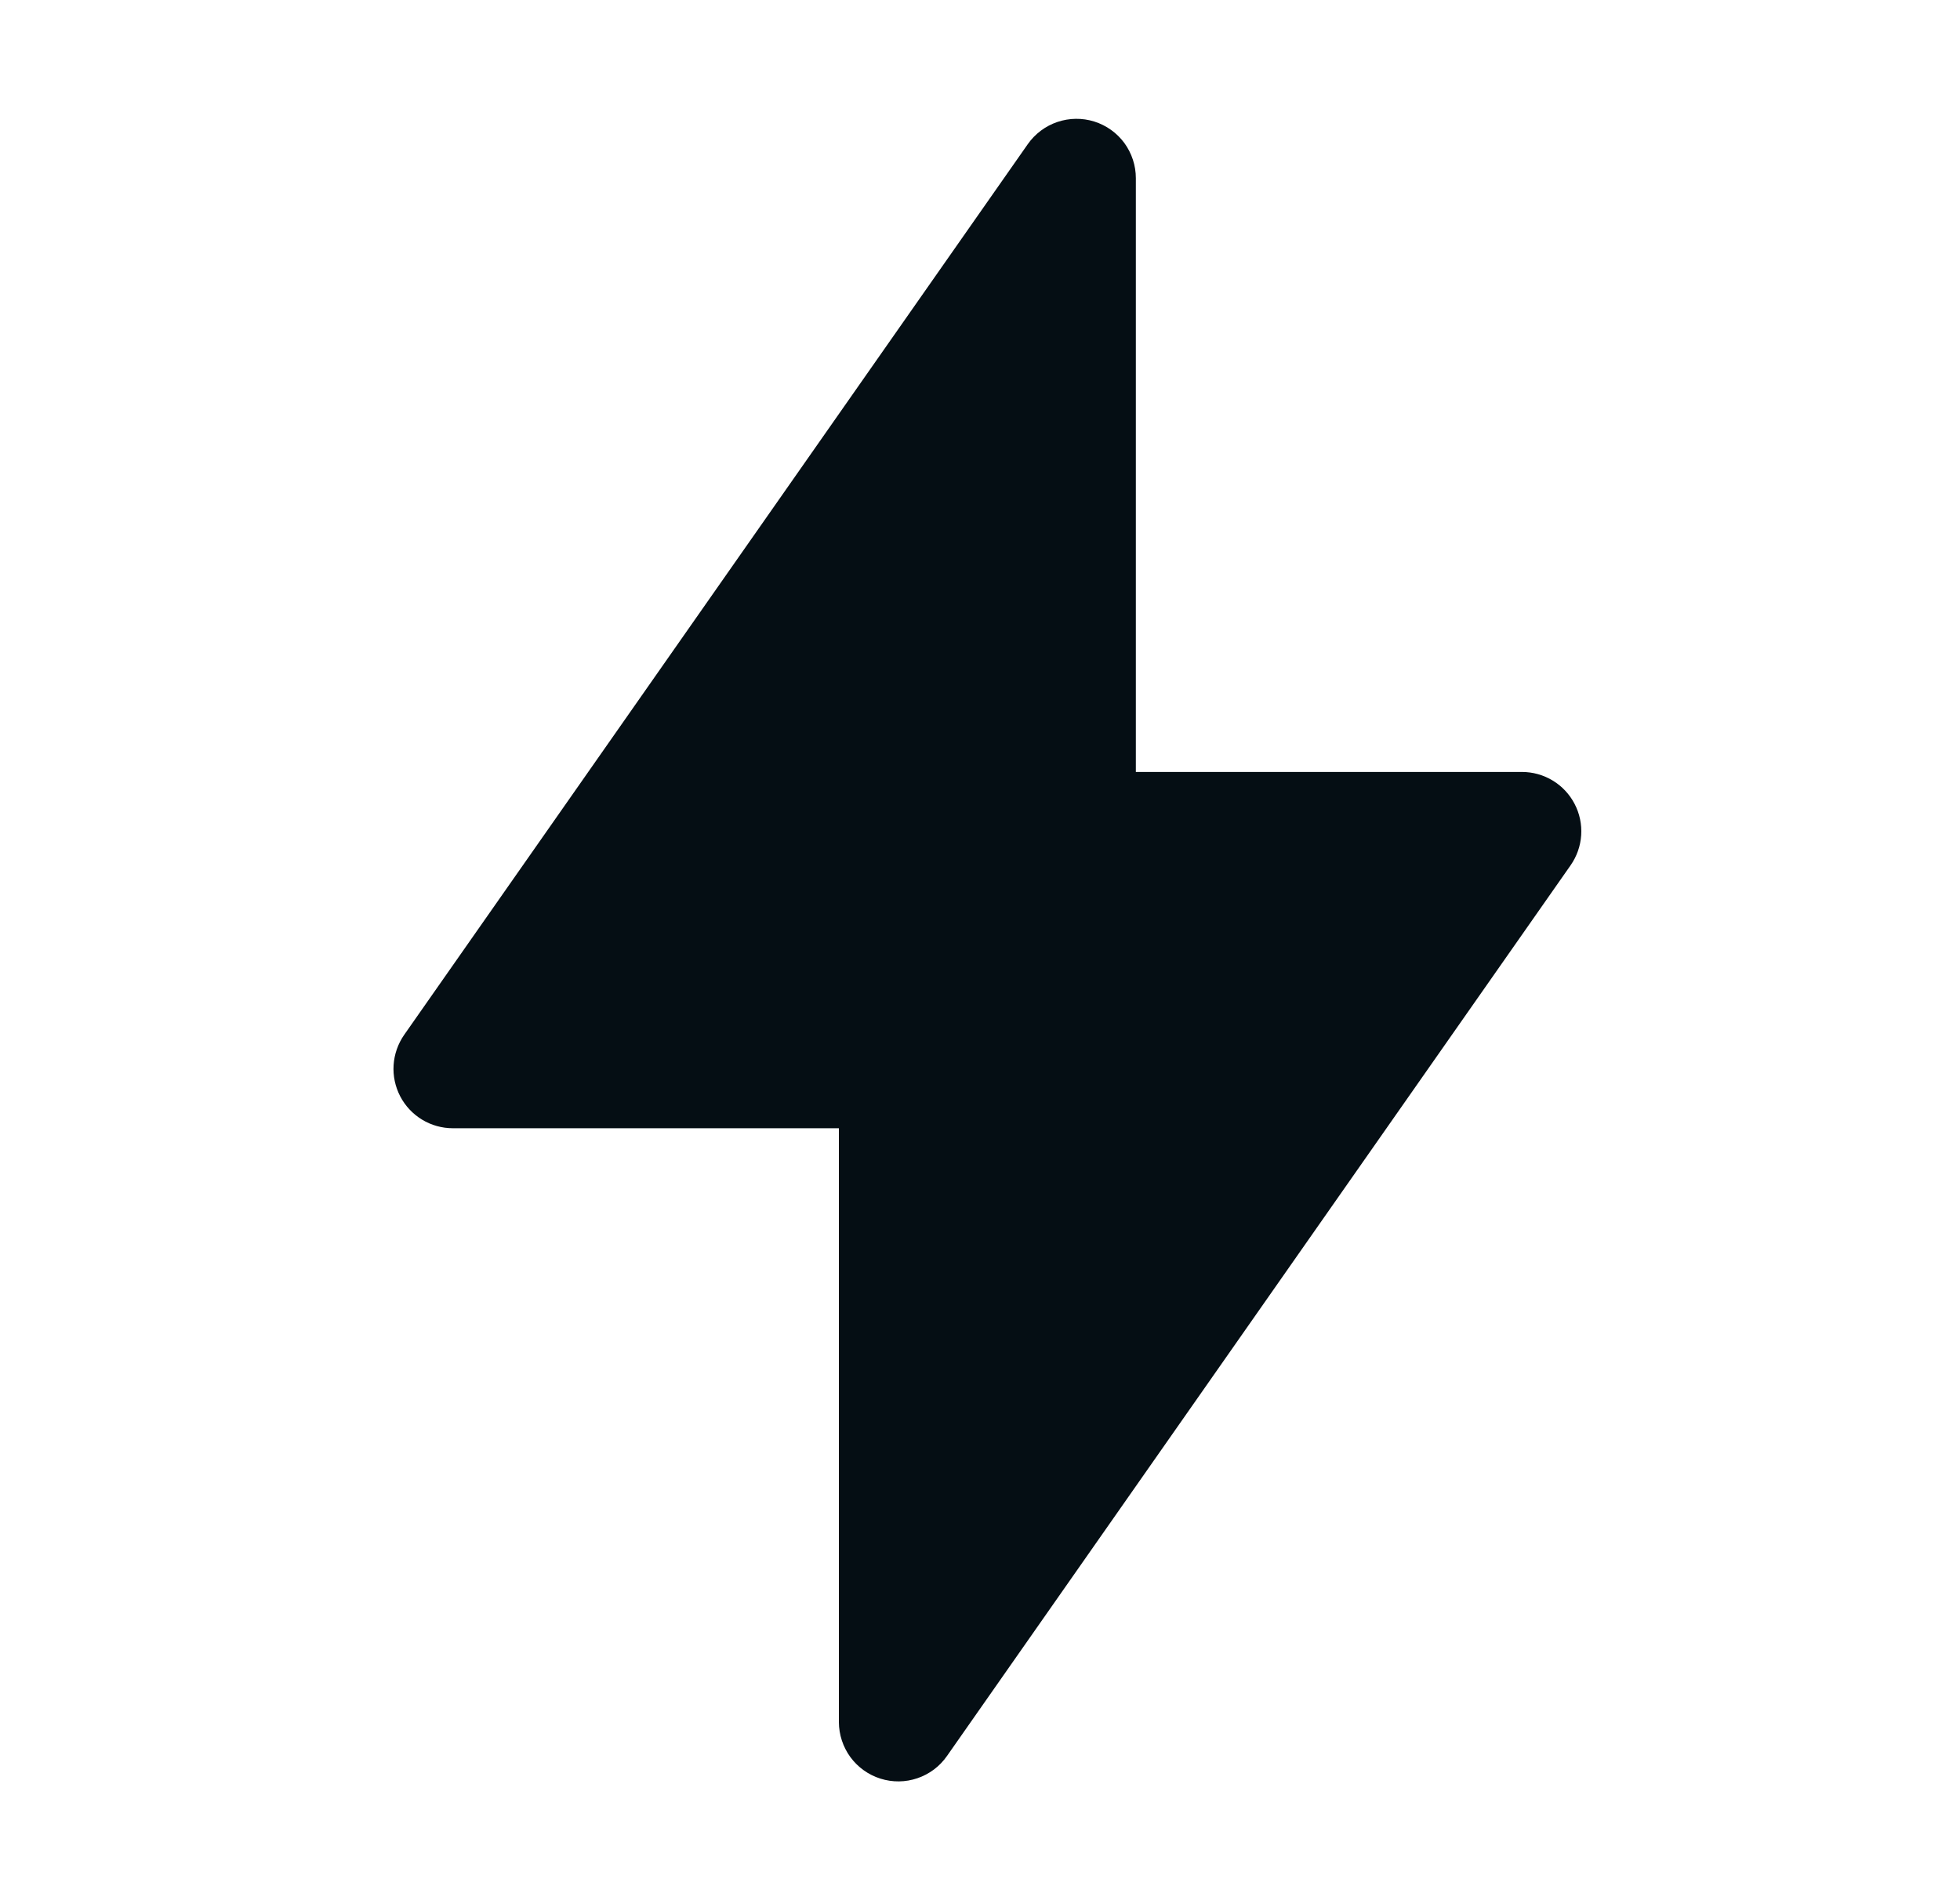 <svg width="33" height="32" viewBox="0 0 33 32" fill="none" xmlns="http://www.w3.org/2000/svg">
<path d="M26.511 13.538C26.427 13.376 26.3 13.24 26.143 13.145C25.987 13.05 25.807 13 25.624 13H19.124V3C19.124 2.788 19.056 2.581 18.931 2.409C18.805 2.238 18.628 2.111 18.425 2.047C18.222 1.983 18.004 1.986 17.803 2.054C17.602 2.122 17.427 2.253 17.305 2.427L6.805 17.427C6.701 17.577 6.639 17.753 6.627 17.935C6.615 18.118 6.654 18.3 6.738 18.462C6.822 18.624 6.95 18.76 7.106 18.855C7.262 18.95 7.442 19 7.624 19H14.124V29C14.125 29.213 14.193 29.42 14.318 29.591C14.444 29.762 14.621 29.889 14.824 29.953C15.027 30.017 15.245 30.015 15.446 29.946C15.647 29.878 15.822 29.747 15.943 29.573L26.443 14.573C26.548 14.423 26.61 14.248 26.622 14.065C26.634 13.883 26.596 13.7 26.511 13.538Z" fill="#050E14"/>
</svg>
